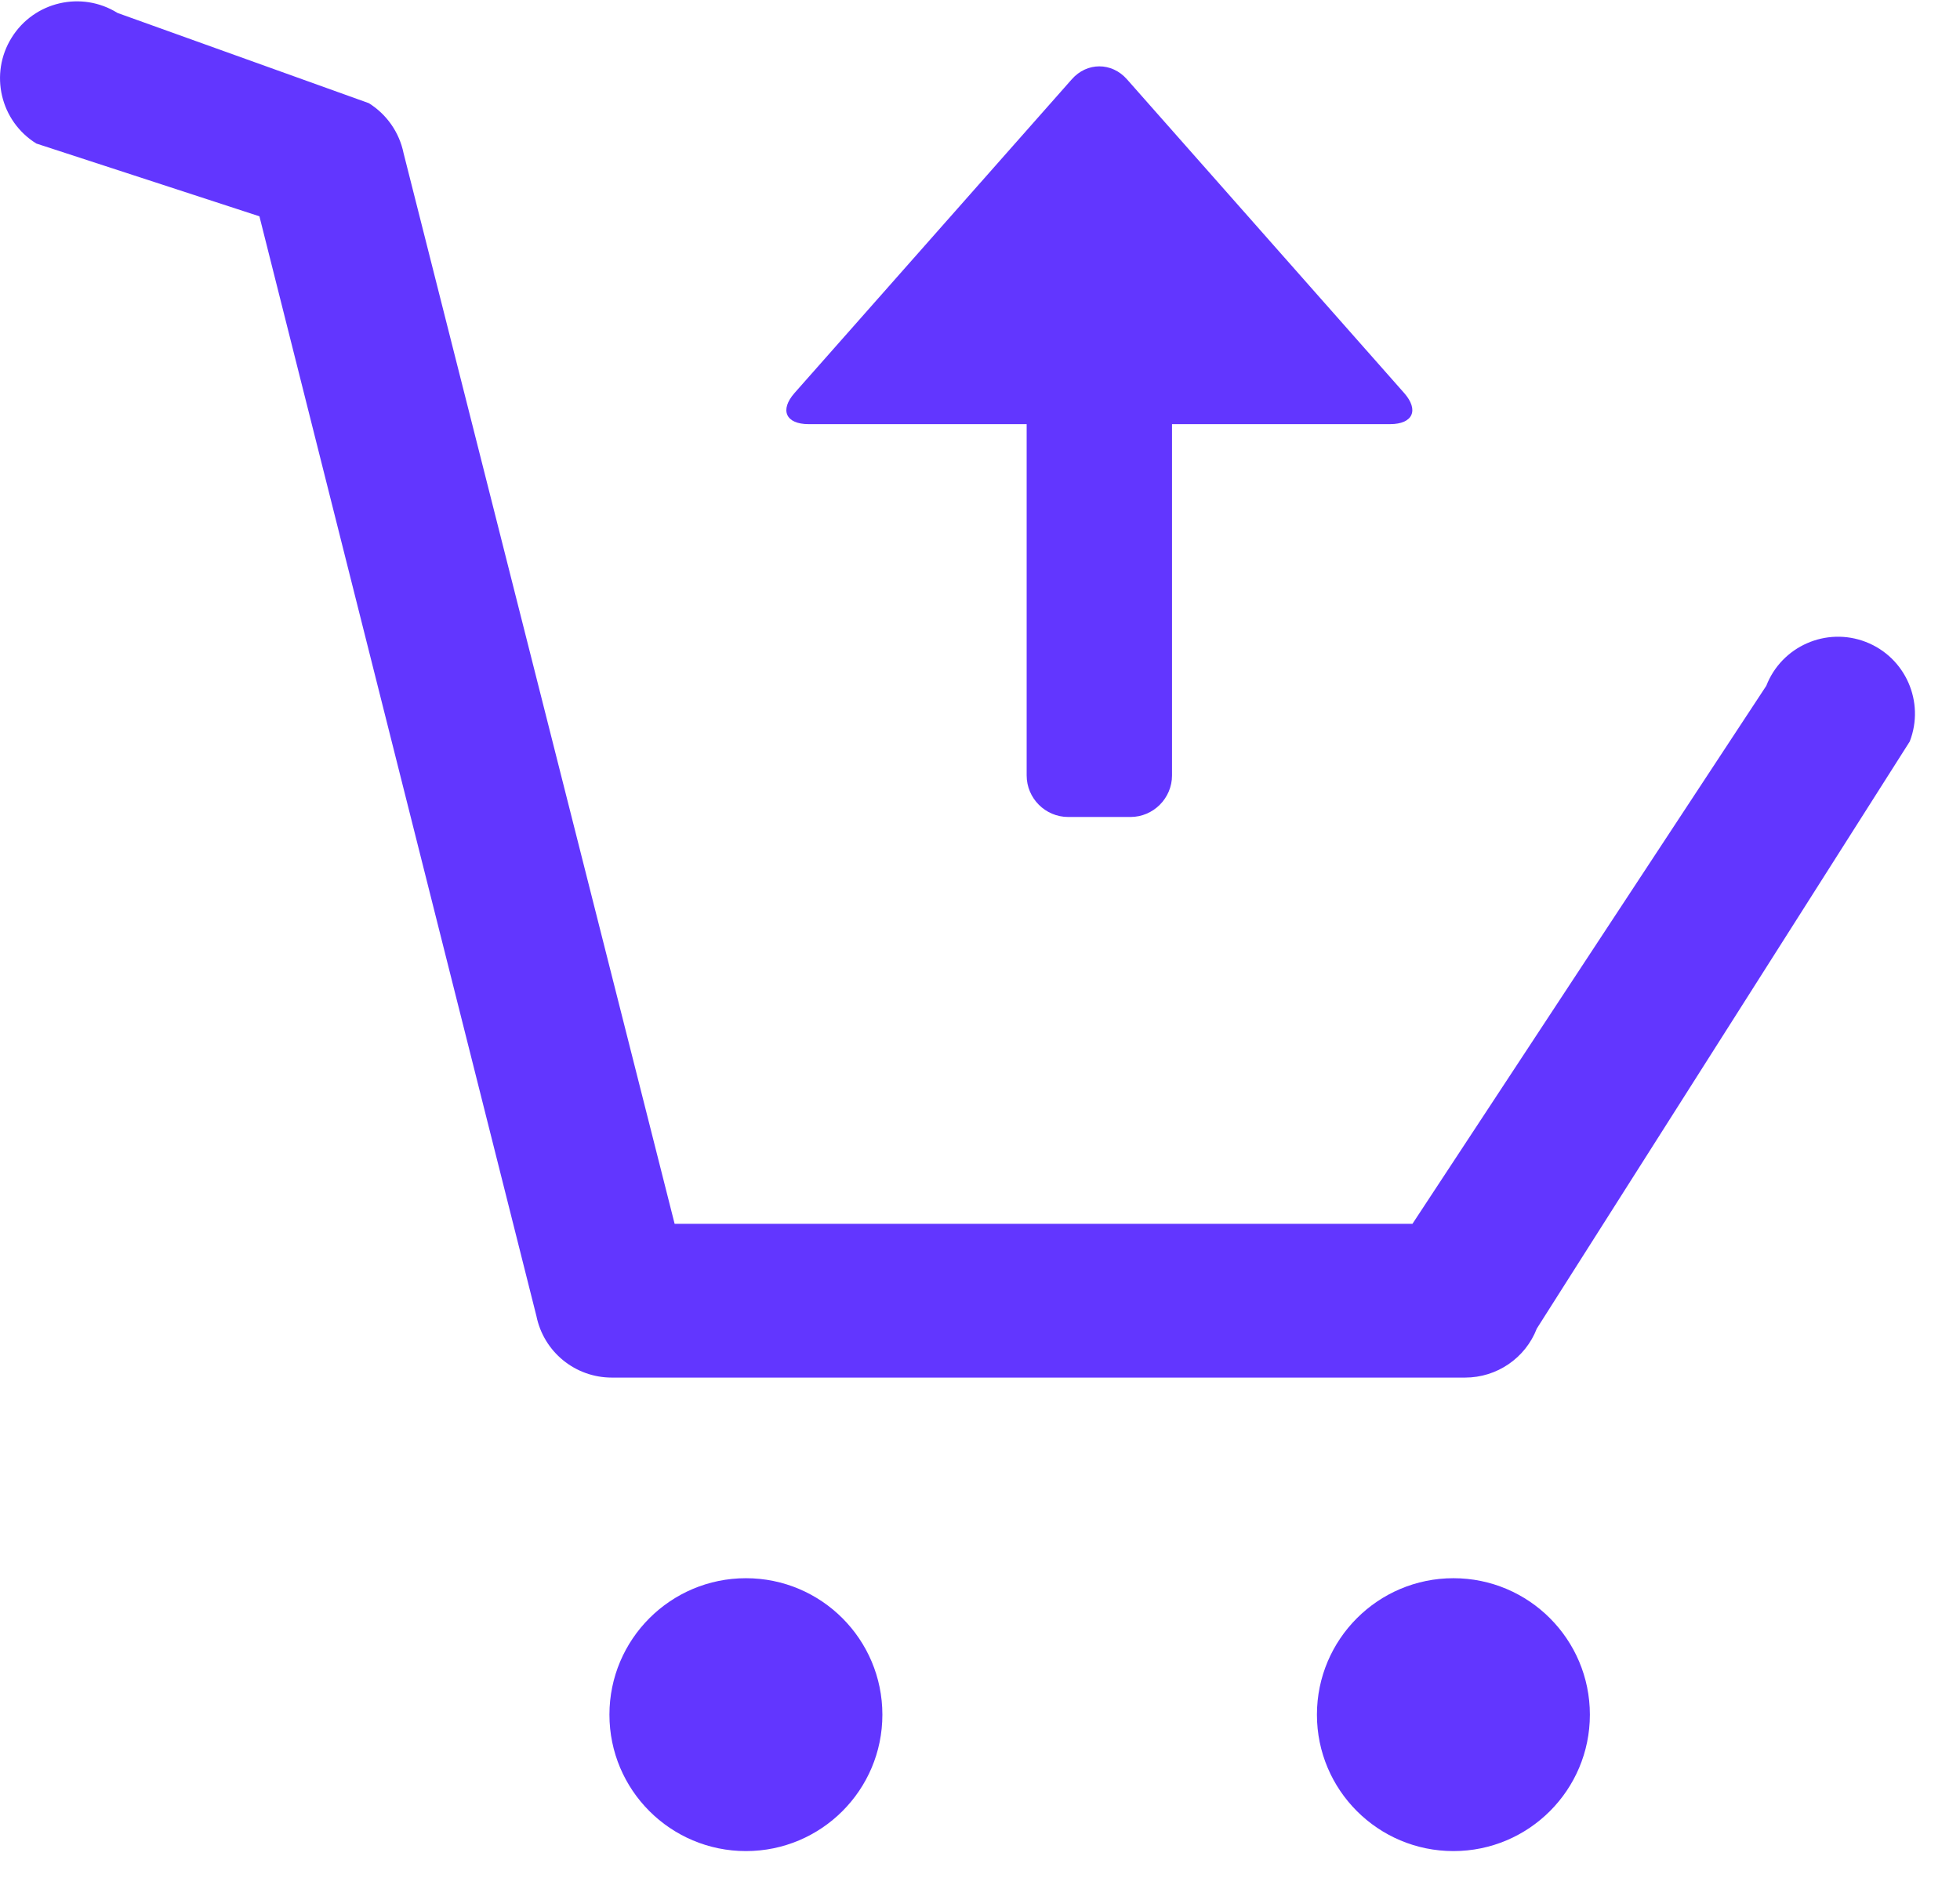 <?xml version="1.0" encoding="UTF-8"?>
<svg width="31px" height="30px" viewBox="0 0 31 30" version="1.1" xmlns="http://www.w3.org/2000/svg" xmlns:xlink="http://www.w3.org/1999/xlink">
    <!-- Generator: Sketch 57.1 (83088) - https://sketch.com -->
    <title>maichu</title>
    <desc>Created with Sketch.</desc>
    <g id="页面-1" stroke="none" stroke-width="1" fill="none" fill-rule="evenodd">
        <g id="歌手页面" transform="translate(-138, -381)" fill="#6236FF" fill-rule="nonzero">
            <g id="maichu" transform="translate(138, 381)">
                <path d="M23.173,21.794 L9.676,21.794 C9.097,21.794 8.599,21.387 8.484,20.82 L4.103,3.422 L0.575,2.271 C0.004,1.917 -0.171,1.166 0.184,0.596 C0.538,0.025 1.289,-0.15 1.859,0.205 L5.833,1.632 C6.117,1.809 6.316,2.095 6.383,2.423 L10.67,19.361 L22.34,19.361 L27.936,10.85 C28.179,10.224 28.884,9.913 29.511,10.156 C30.137,10.399 30.448,11.104 30.205,11.731 L24.307,21.018 C24.126,21.486 23.675,21.794 23.173,21.794 Z M22.208,6.217 L17.823,1.253 C17.583,0.982 17.192,0.982 16.953,1.253 L12.567,6.217 C12.328,6.488 12.428,6.71 12.789,6.71 L16.238,6.71 L16.238,12.268 C16.238,12.629 16.533,12.925 16.895,12.925 L17.88,12.925 C18.241,12.925 18.537,12.629 18.537,12.268 L18.537,6.71 L21.986,6.71 C22.347,6.71 22.447,6.488 22.208,6.217 Z M9.639,27.127 C9.639,28.319 10.606,29.285 11.798,29.285 C12.99,29.285 13.956,28.319 13.956,27.127 C13.956,25.935 12.99,24.968 11.798,24.968 C10.606,24.968 9.639,25.935 9.639,27.127 L9.639,27.127 Z M20.829,27.127 C20.829,28.319 21.796,29.285 22.988,29.285 C24.18,29.285 25.146,28.319 25.146,27.127 C25.146,25.935 24.18,24.968 22.988,24.968 C21.796,24.968 20.829,25.935 20.829,27.127 L20.829,27.127 Z" id="形状"></path>
            </g>
        </g>
    </g>
</svg>